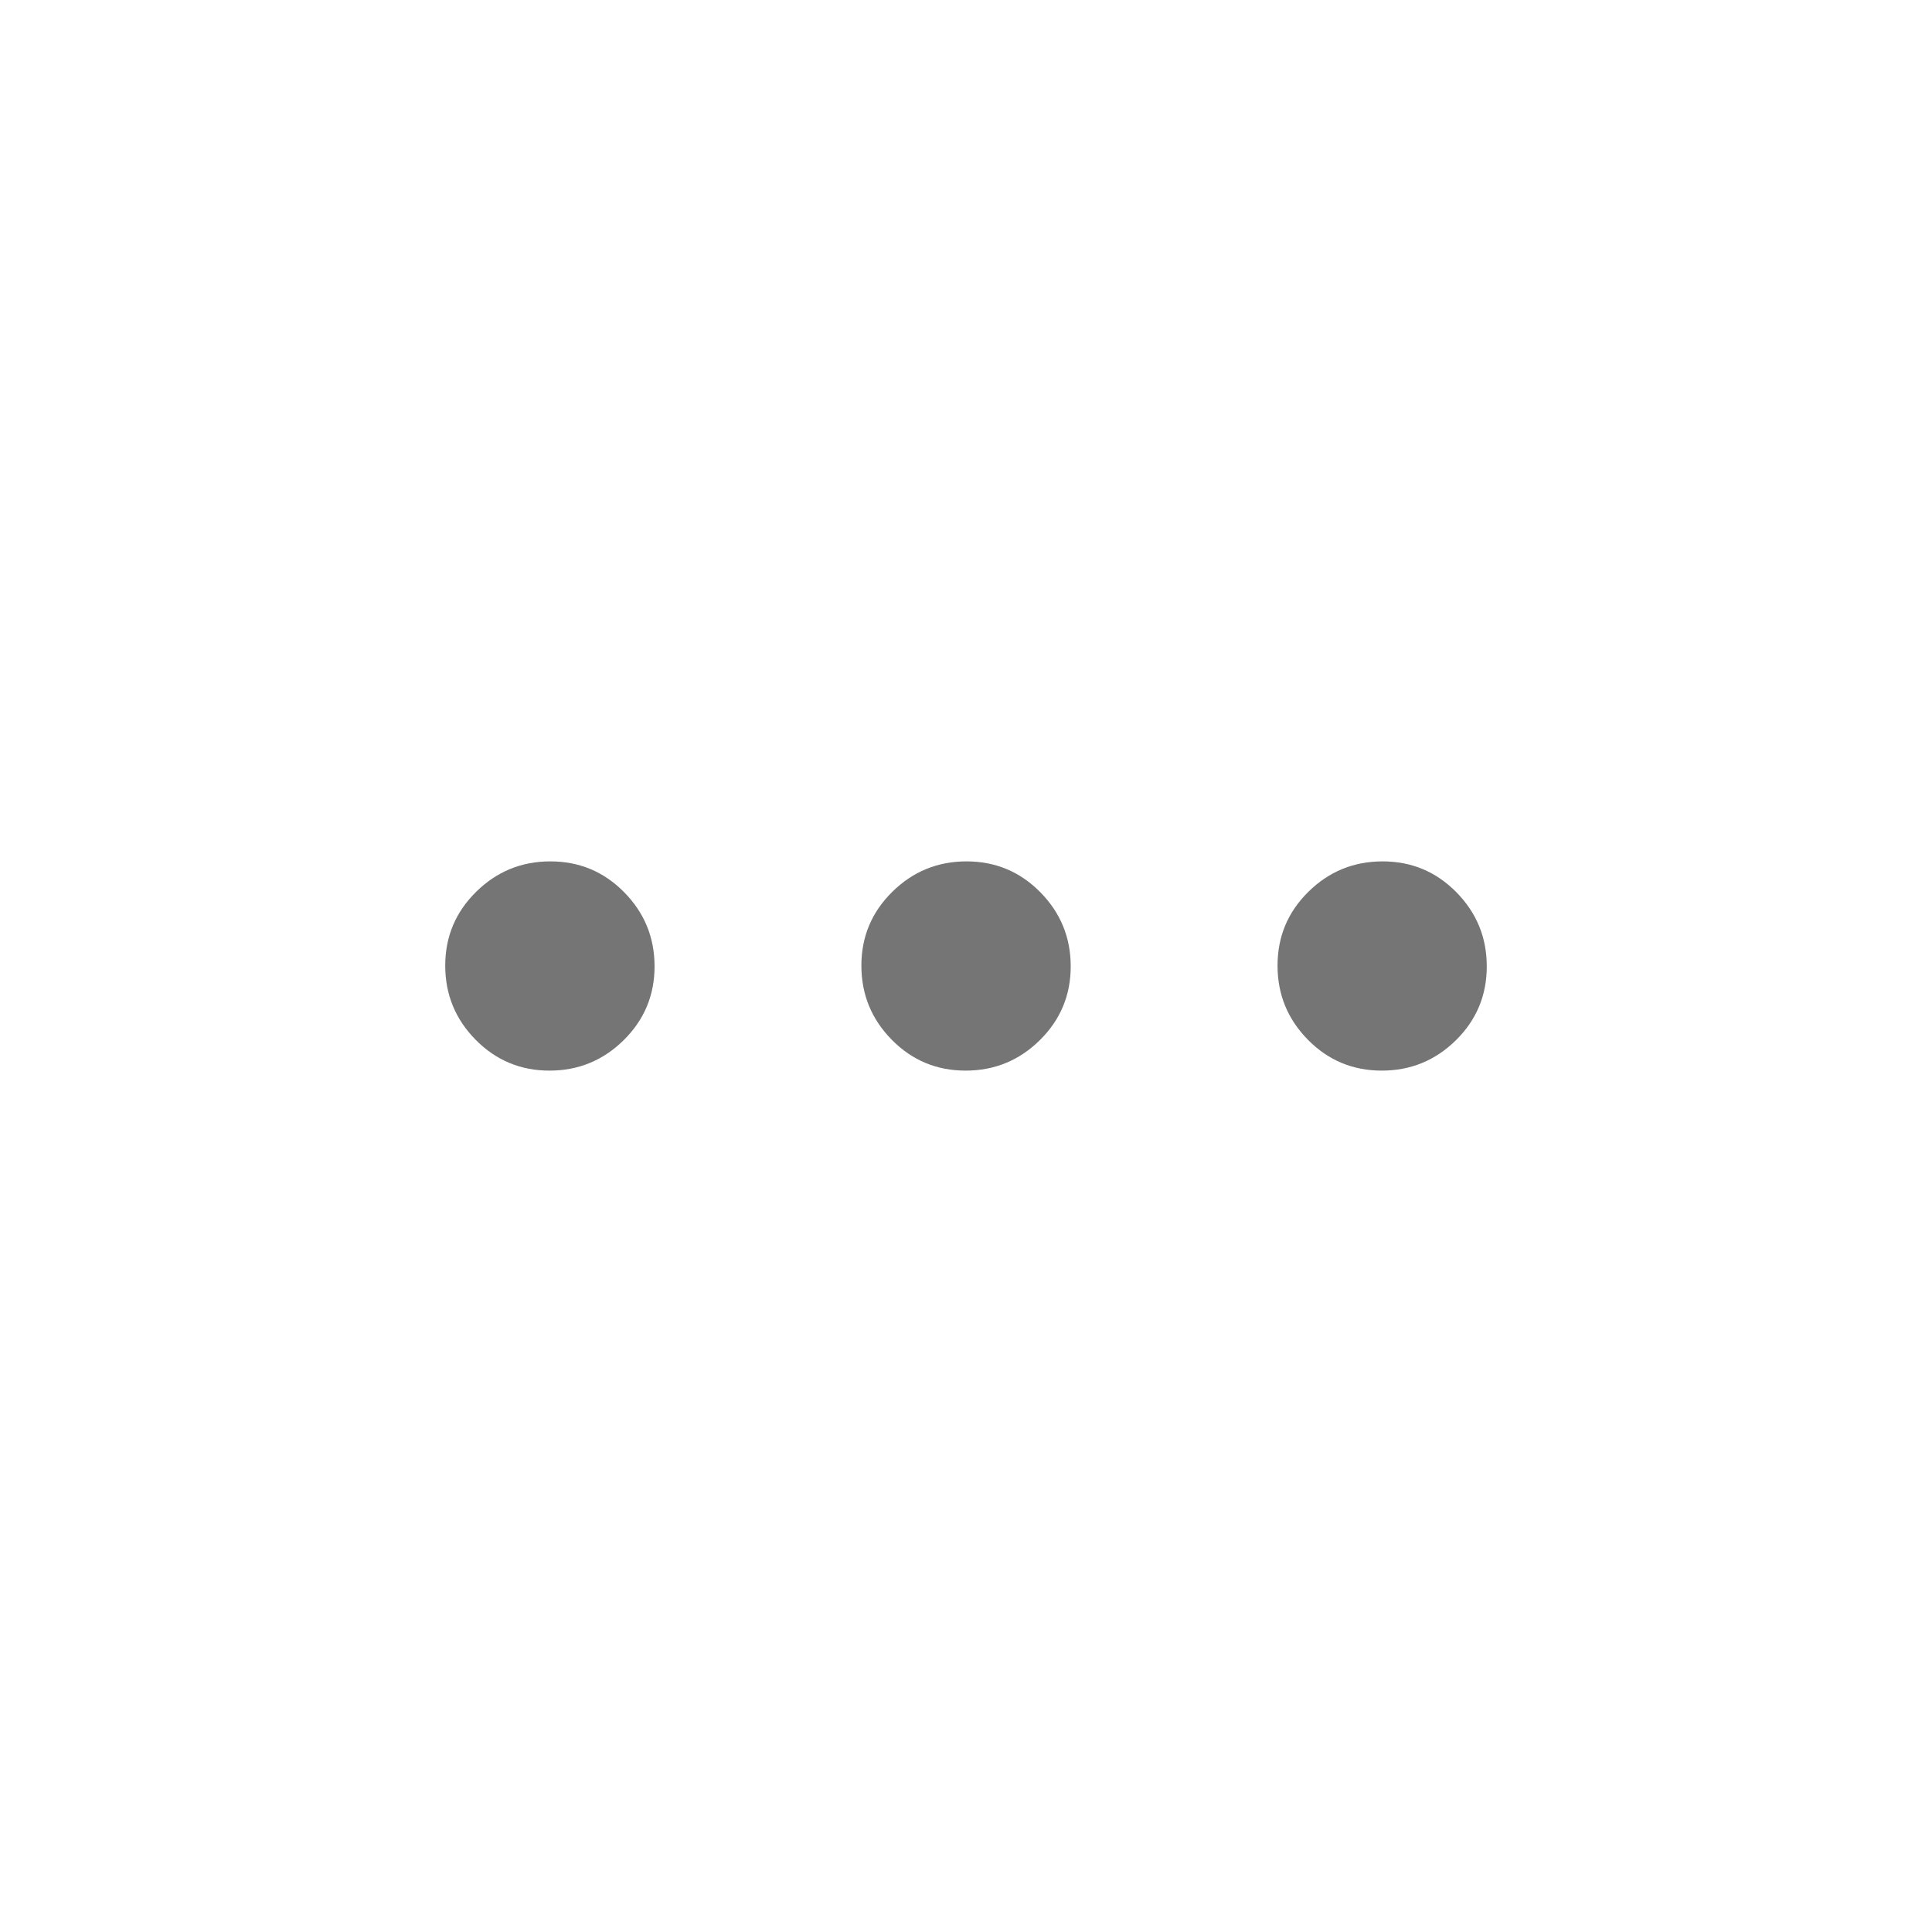 <svg width="20" height="20" viewBox="0 0 20 20" fill="none" xmlns="http://www.w3.org/2000/svg">
<path d="M5.688 11.083C5.389 11.083 5.135 10.977 4.924 10.764C4.714 10.551 4.609 10.295 4.609 9.996C4.609 9.696 4.716 9.442 4.929 9.232C5.142 9.022 5.398 8.917 5.697 8.917C5.996 8.917 6.251 9.023 6.461 9.236C6.671 9.449 6.776 9.705 6.776 10.004C6.776 10.303 6.669 10.558 6.456 10.768C6.243 10.978 5.987 11.083 5.688 11.083ZM9.996 11.083C9.697 11.083 9.442 10.977 9.232 10.764C9.022 10.551 8.917 10.295 8.917 9.996C8.917 9.696 9.024 9.442 9.237 9.232C9.45 9.022 9.706 8.917 10.005 8.917C10.304 8.917 10.559 9.023 10.769 9.236C10.979 9.449 11.084 9.705 11.084 10.004C11.084 10.303 10.977 10.558 10.764 10.768C10.551 10.978 10.295 11.083 9.996 11.083ZM14.304 11.083C14.005 11.083 13.75 10.977 13.54 10.764C13.33 10.551 13.225 10.295 13.225 9.996C13.225 9.696 13.331 9.442 13.544 9.232C13.757 9.022 14.013 8.917 14.312 8.917C14.612 8.917 14.866 9.023 15.076 9.236C15.286 9.449 15.391 9.705 15.391 10.004C15.391 10.303 15.285 10.558 15.072 10.768C14.859 10.978 14.603 11.083 14.304 11.083Z" fill="#757575"/>
</svg>
